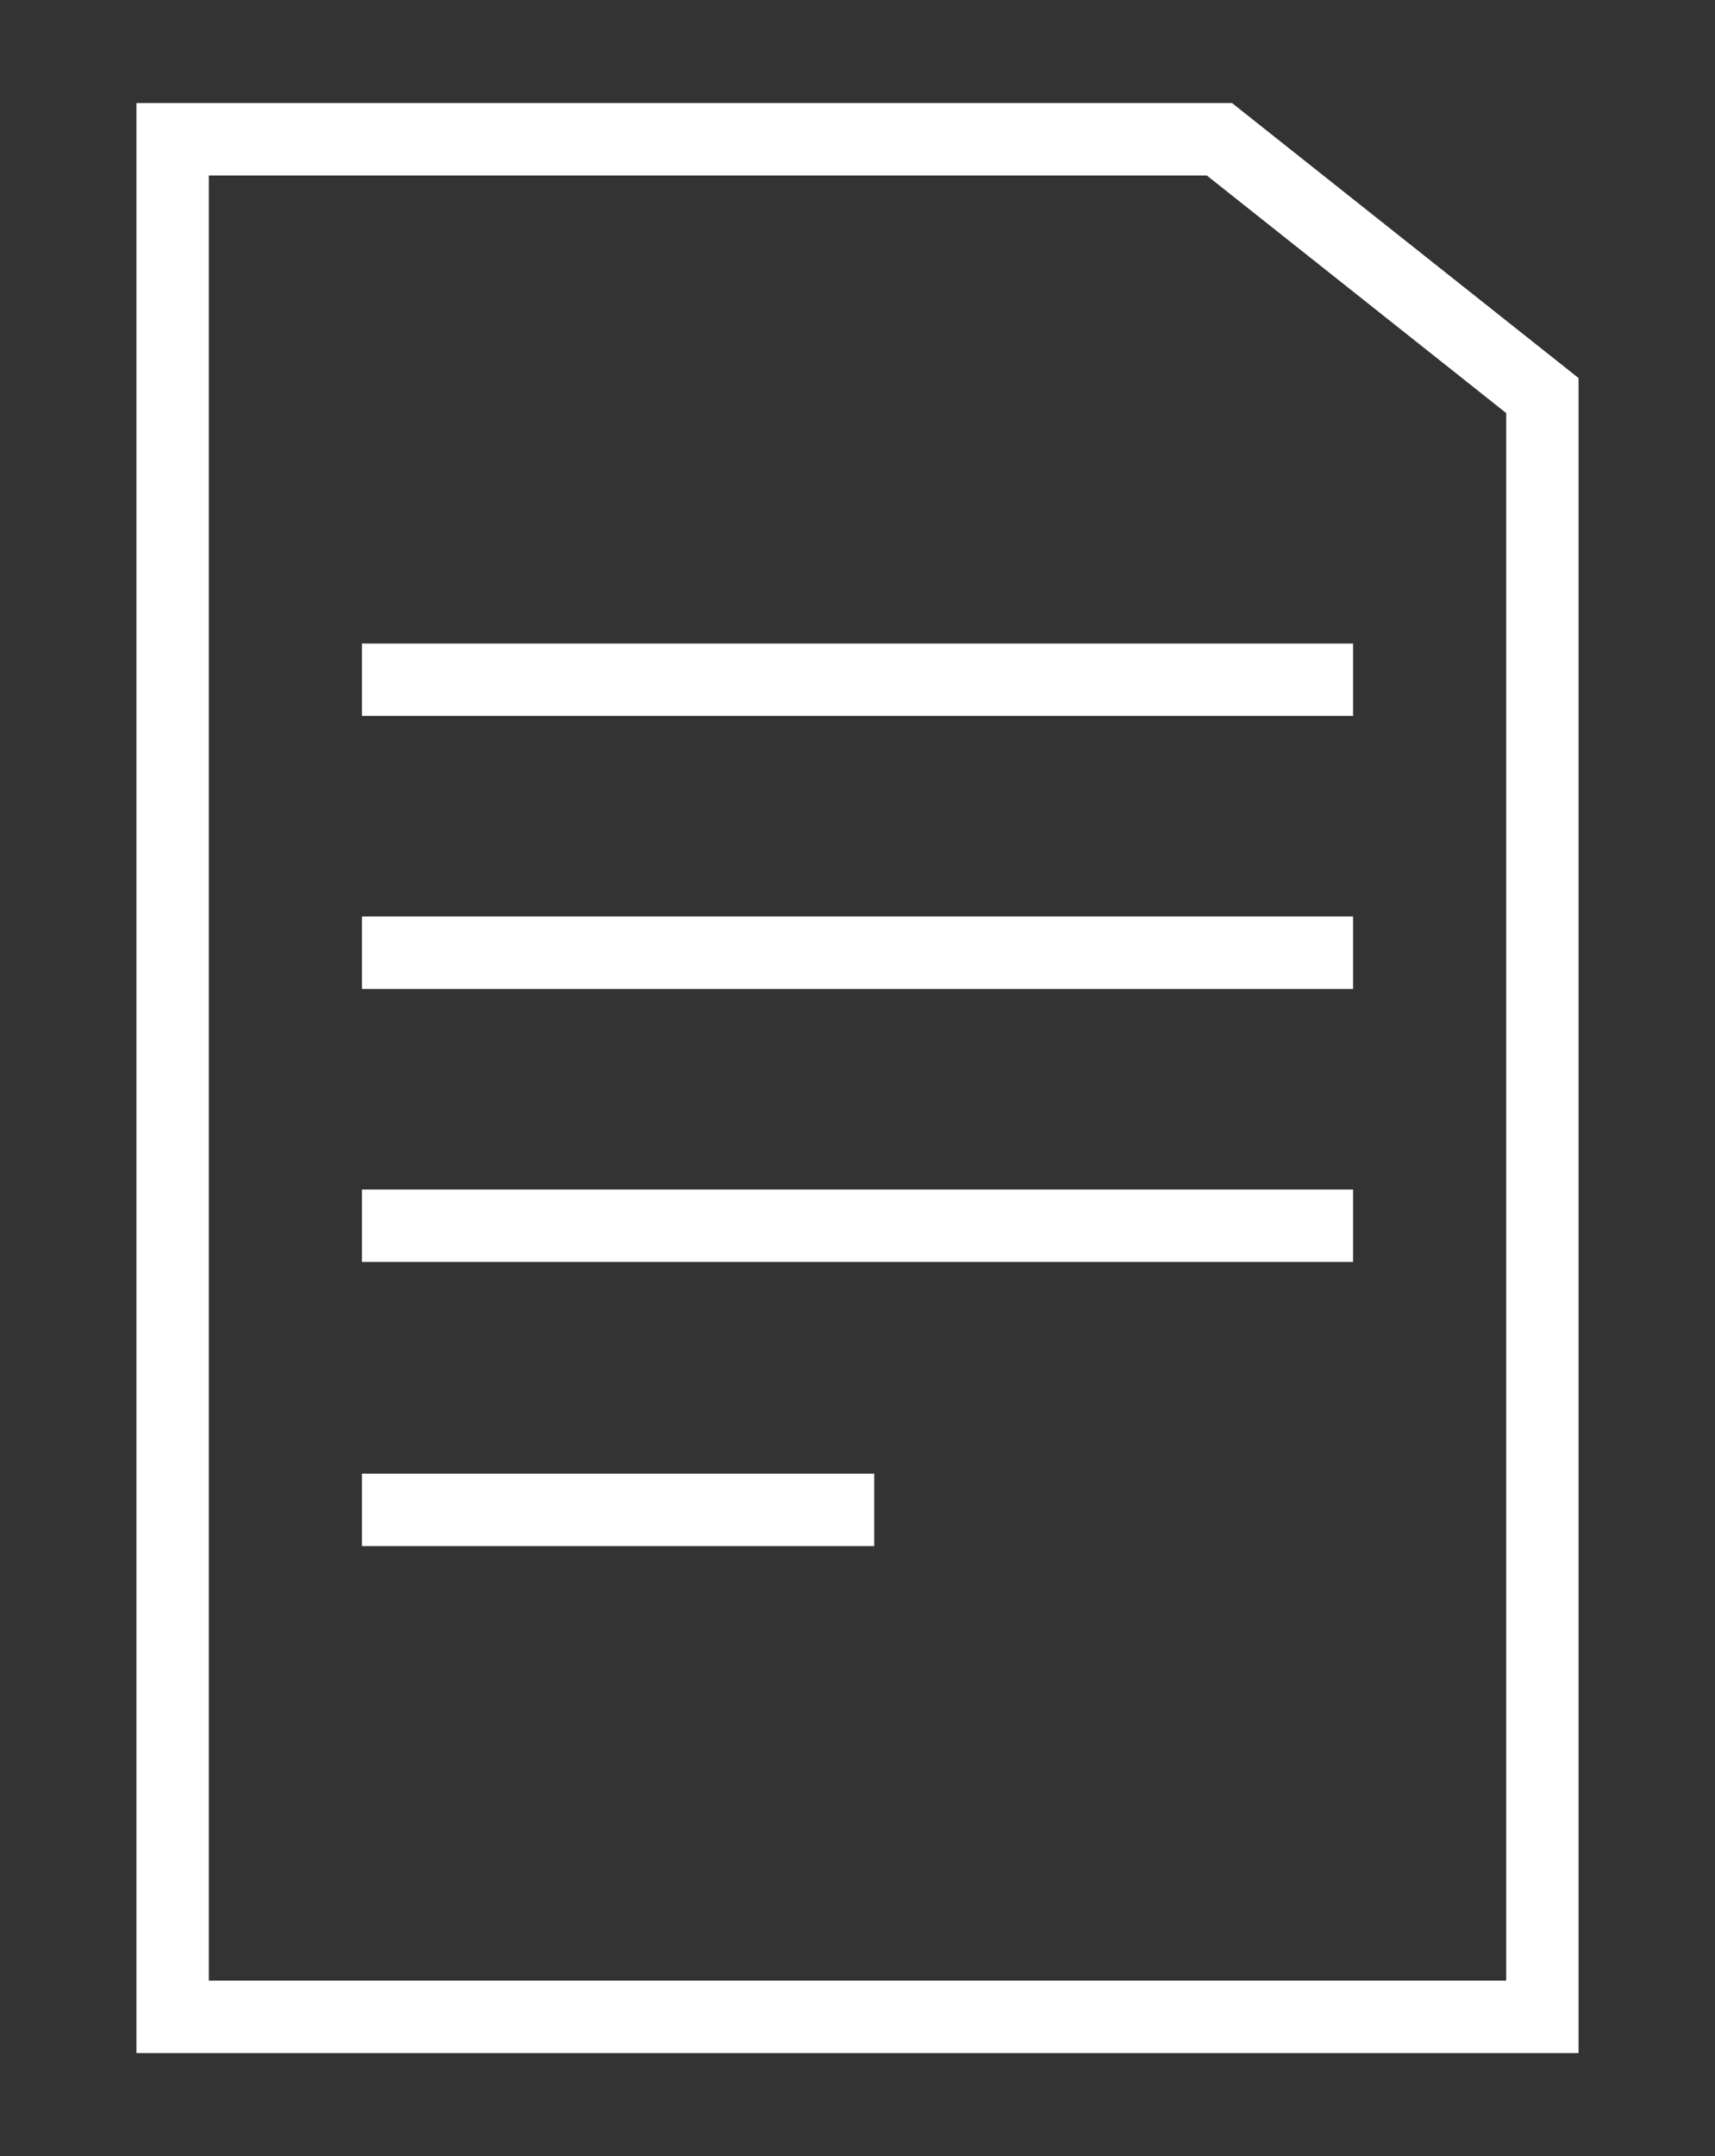 <?xml version="1.0" encoding="utf-8"?>
<!-- Generator: Adobe Illustrator 23.0.3, SVG Export Plug-In . SVG Version: 6.00 Build 0)  -->
<!DOCTYPE svg PUBLIC "-//W3C//DTD SVG 1.1//EN" "http://www.w3.org/Graphics/SVG/1.1/DTD/svg11.dtd">
<svg version="1.1" id="Capa_1" xmlns="http://www.w3.org/2000/svg" xmlns:xlink="http://www.w3.org/1999/xlink" x="0px" y="0px"
	 viewBox="0 0 30.8 38.7" style="enable-background:new 0 0 30.8 38.7;" xml:space="preserve">
<rect x="0" y="0" width="30.8" height="38.7" fill="#333333" stroke="none"/>
<g>
	<polygon style="fill:none;stroke:#FFFFFF;stroke-width:1.3;stroke-miterlimit:10;" points="27.7,36.2 3.1,36.2 3.1,2.5 21.9,2.5 27.7,7.1 	"/>
	<line style="fill:none;stroke:#FFFFFF;stroke-width:1.3;stroke-miterlimit:10;" x1="6.5" y1="17.1" x2="24.3" y2="17.1"/>
	<line style="fill:none;stroke:#FFFFFF;stroke-width:1.3;stroke-miterlimit:10;" x1="6.5" y1="12.2" x2="24.3" y2="12.2"/>
	<line style="fill:none;stroke:#FFFFFF;stroke-width:1.3;stroke-miterlimit:10;" x1="6.5" y1="22" x2="24.3" y2="22"/>
	<line style="fill:none;stroke:#FFFFFF;stroke-width:1.3;stroke-miterlimit:10;" x1="6.5" y1="27.1" x2="15.7" y2="27.1"/>
</g>
</svg>
